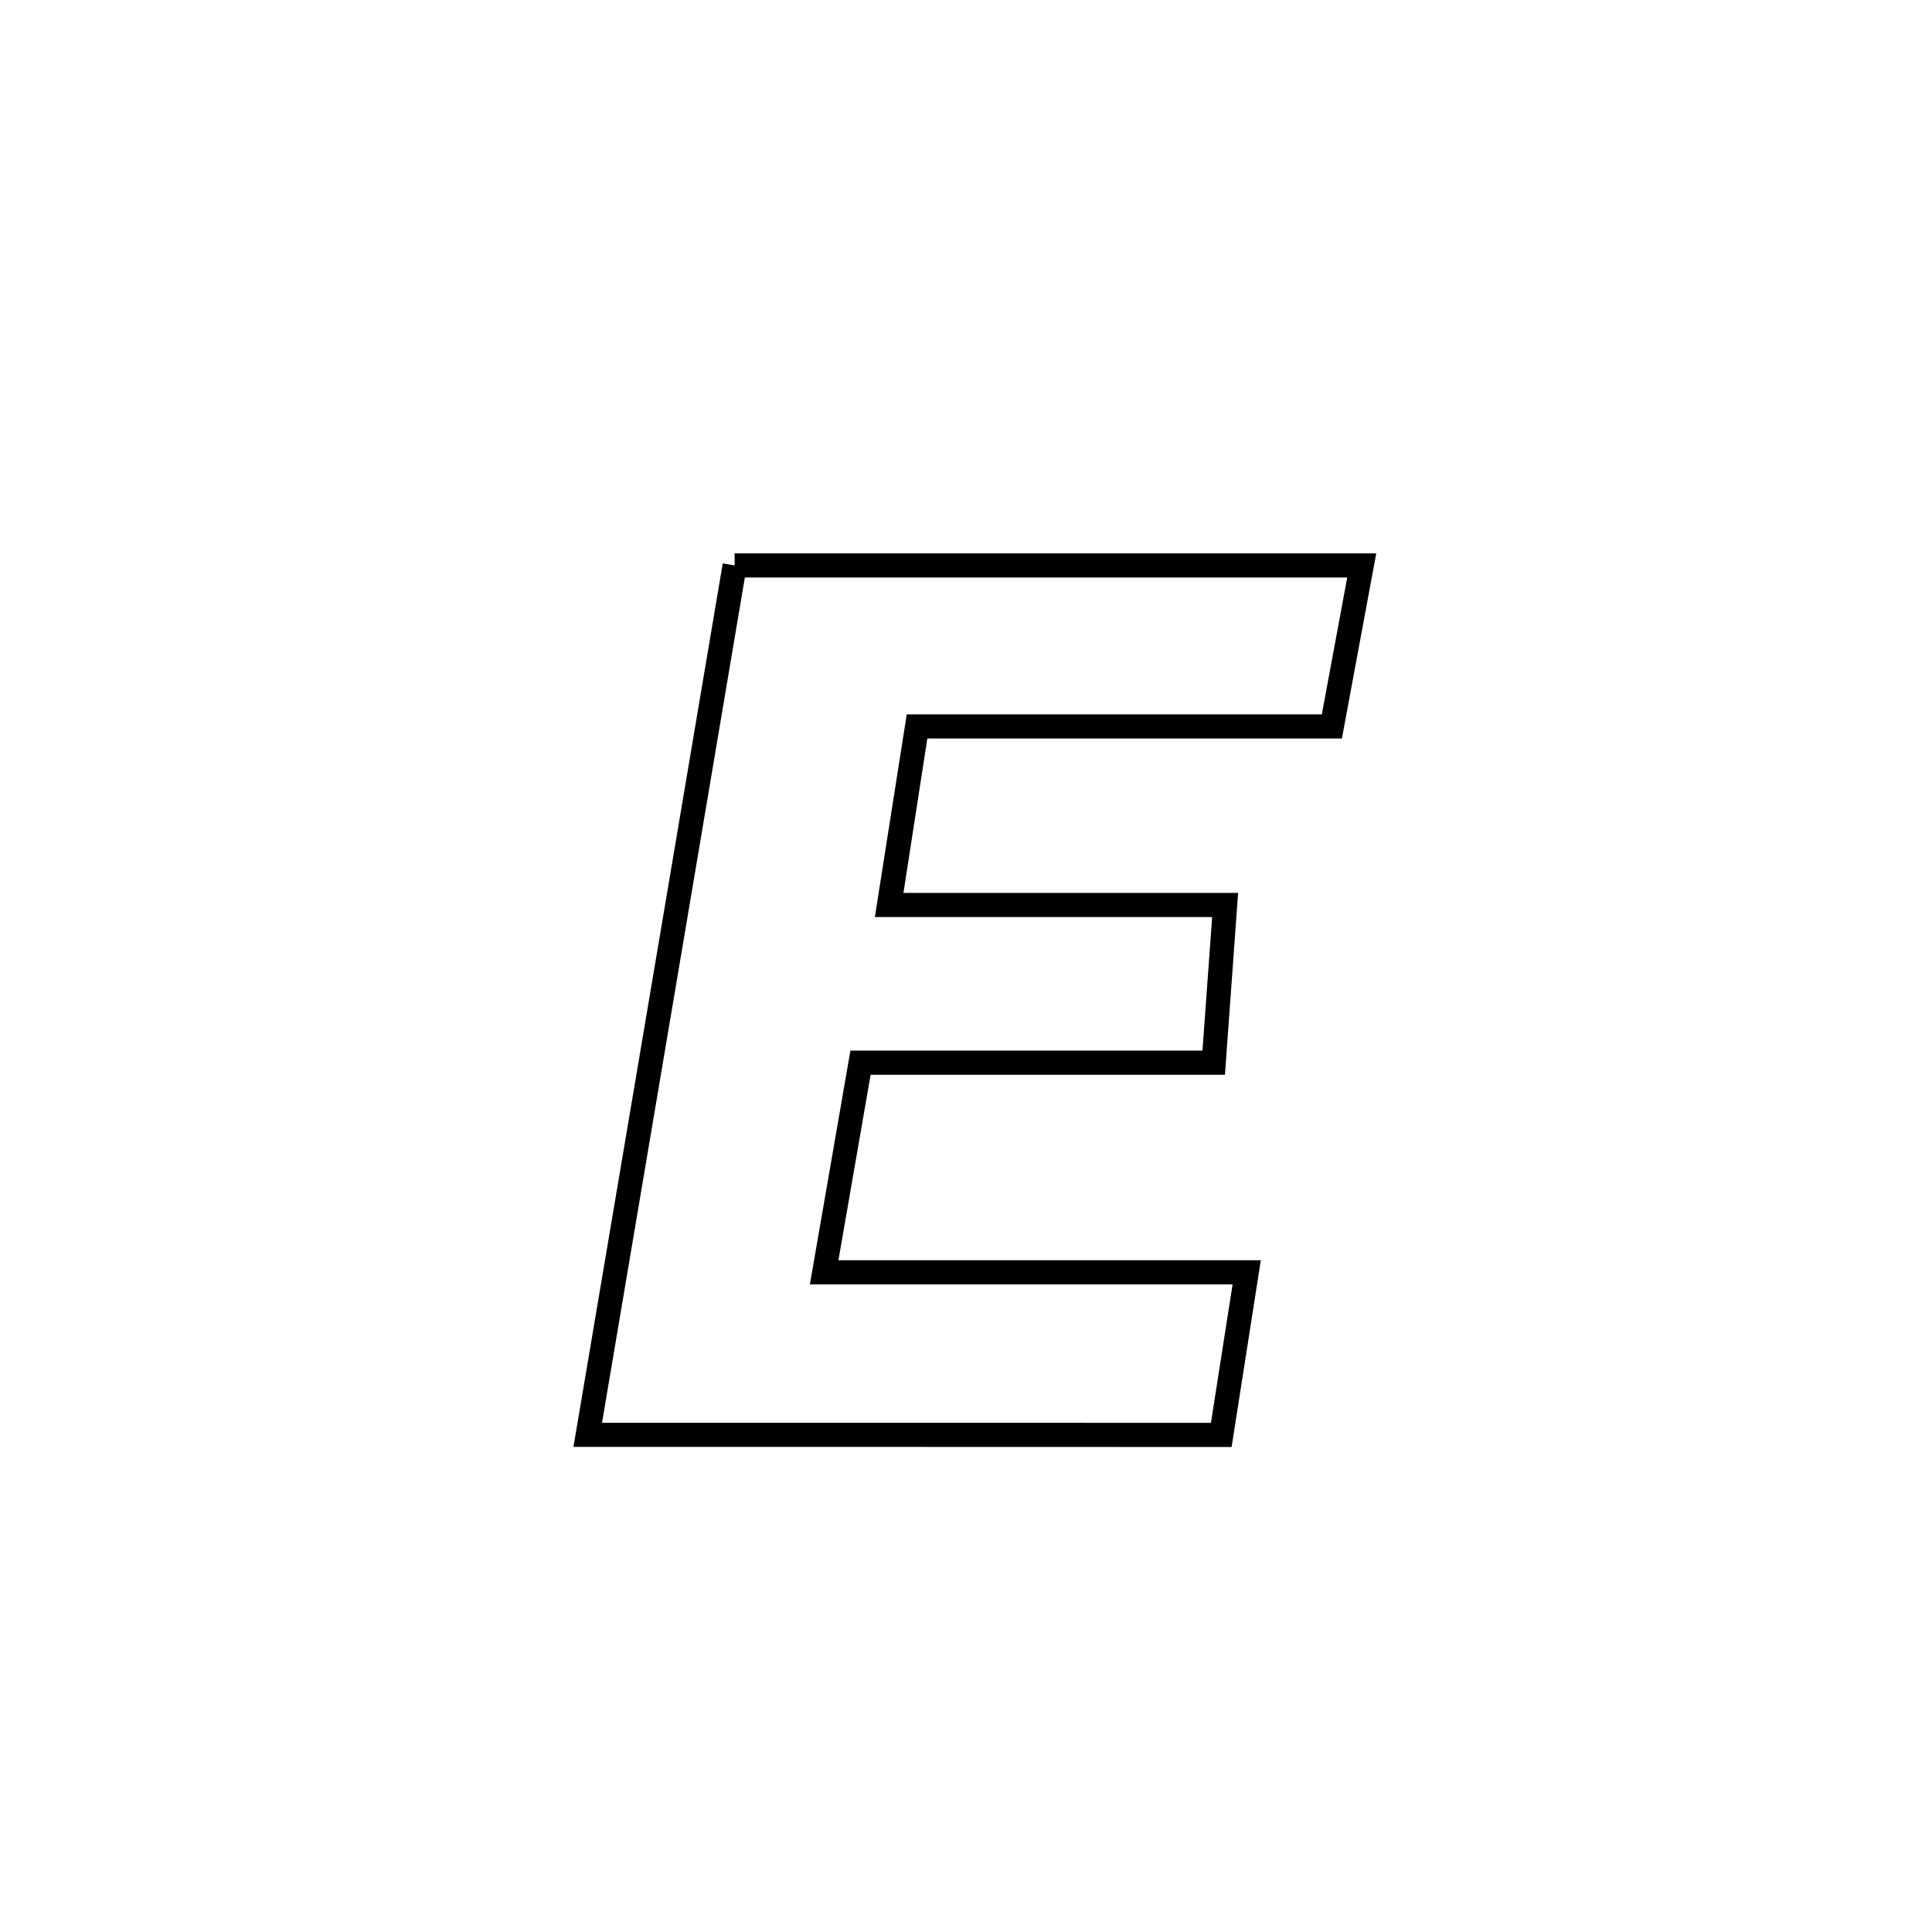 <svg xmlns="http://www.w3.org/2000/svg" viewBox="0.0 0.0 24.0 24.0" height="200px" width="200px"><path fill="none" stroke="black" stroke-width=".3" stroke-opacity="1.0"  filling="0" d="M9.126 7.024 L9.126 7.024 C10.424 7.024 11.723 7.024 13.021 7.024 C14.319 7.024 15.617 7.024 16.916 7.024 L16.916 7.024 C16.795 7.677 16.666 8.371 16.545 9.024 L16.545 9.024 C14.827 9.024 13.109 9.024 11.391 9.024 L11.391 9.024 C11.386 9.054 11.05 11.231 11.048 11.242 L11.048 11.242 C12.439 11.242 13.829 11.242 15.219 11.242 L15.219 11.242 C15.172 11.895 15.124 12.548 15.077 13.201 L15.077 13.201 C13.614 13.201 12.151 13.201 10.689 13.201 L10.689 13.201 C10.673 13.288 10.249 15.731 10.237 15.805 L10.237 15.805 C11.987 15.805 13.737 15.805 15.487 15.805 L15.487 15.805 C15.381 16.478 15.276 17.151 15.171 17.825 L15.171 17.825 C13.86 17.824 12.548 17.824 11.236 17.824 C9.924 17.824 8.612 17.824 7.301 17.824 L7.301 17.824 C7.605 16.024 7.909 14.224 8.214 12.424 C8.518 10.624 8.822 8.824 9.126 7.024 L9.126 7.024"></path></svg>